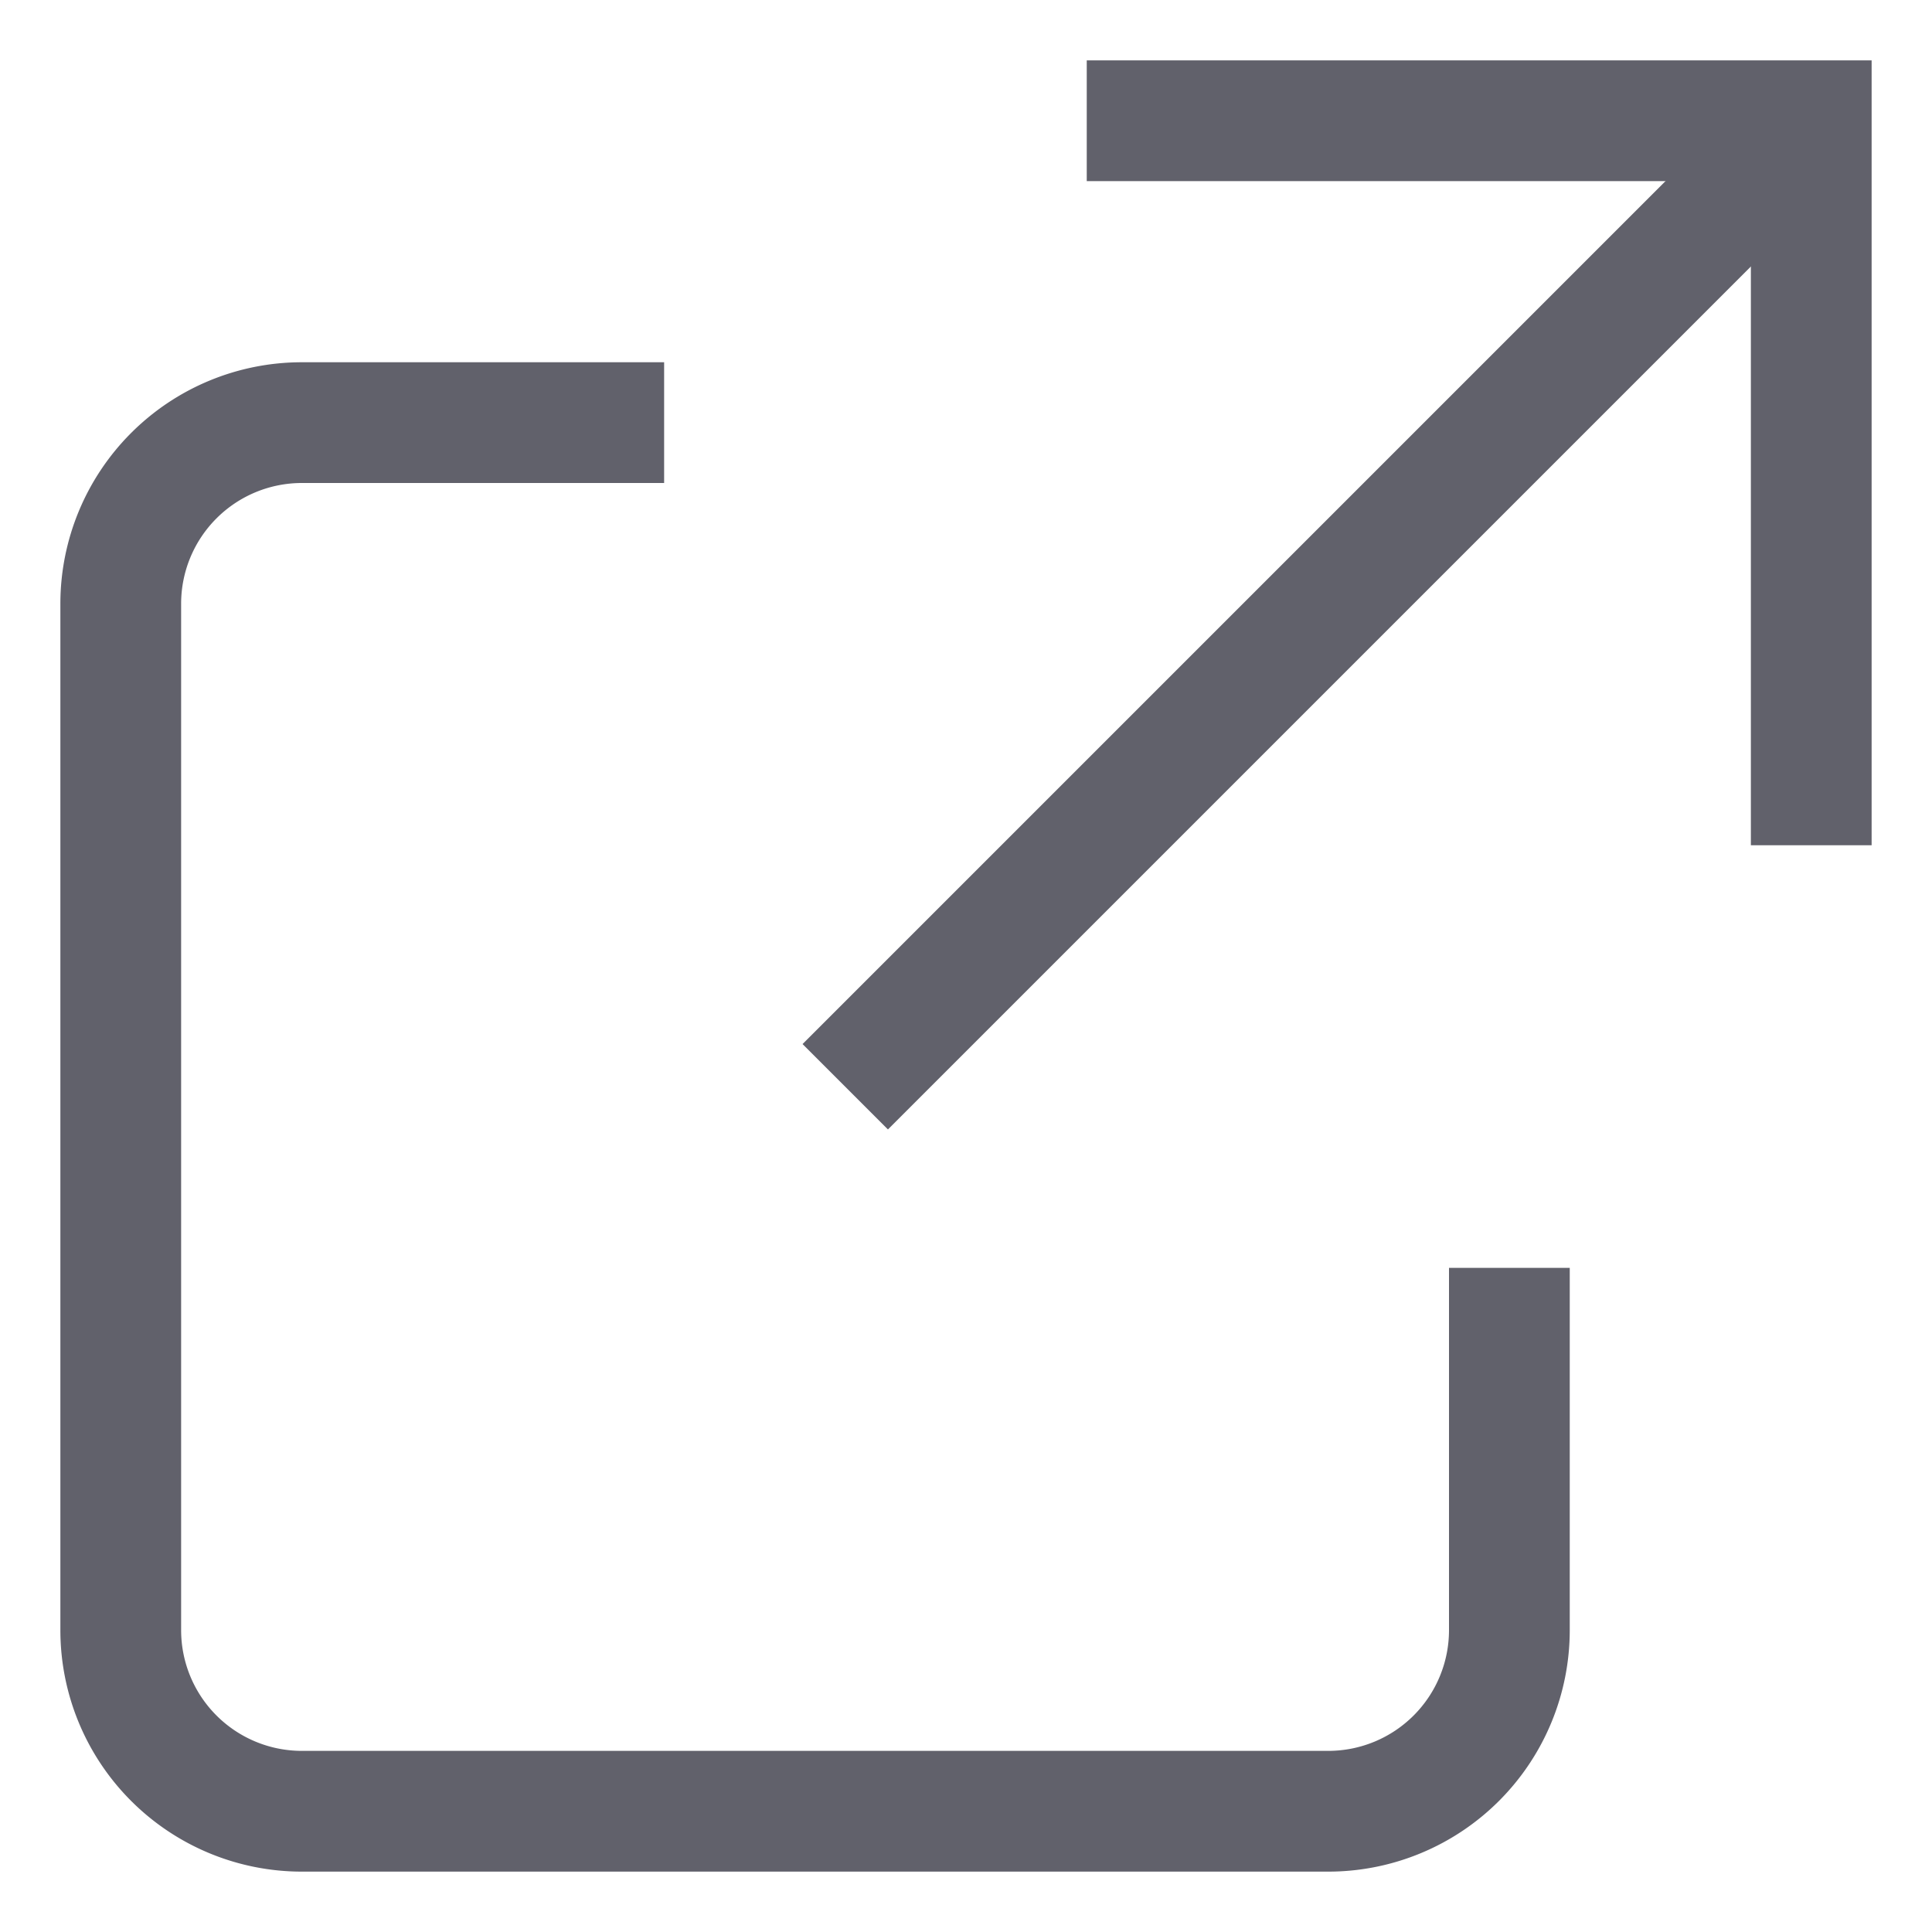 <svg xmlns="http://www.w3.org/2000/svg" height="24" width="24" viewBox="0 0 32 32"><line data-cap="butt" data-color="color-2" x1="14" y1="18" x2="30" y2="2" fill="none" stroke="#61616b" stroke-width="2"></line><polyline data-color="color-2" points="18 2 30 2 30 14" fill="none" stroke="#61616b" stroke-width="2"></polyline><path d="M11,7H5a3,3,0,0,0-3,3V27a3,3,0,0,0,3,3H22a3,3,0,0,0,3-3V21" fill="none" stroke="#61616b" stroke-width="2"></path></svg>